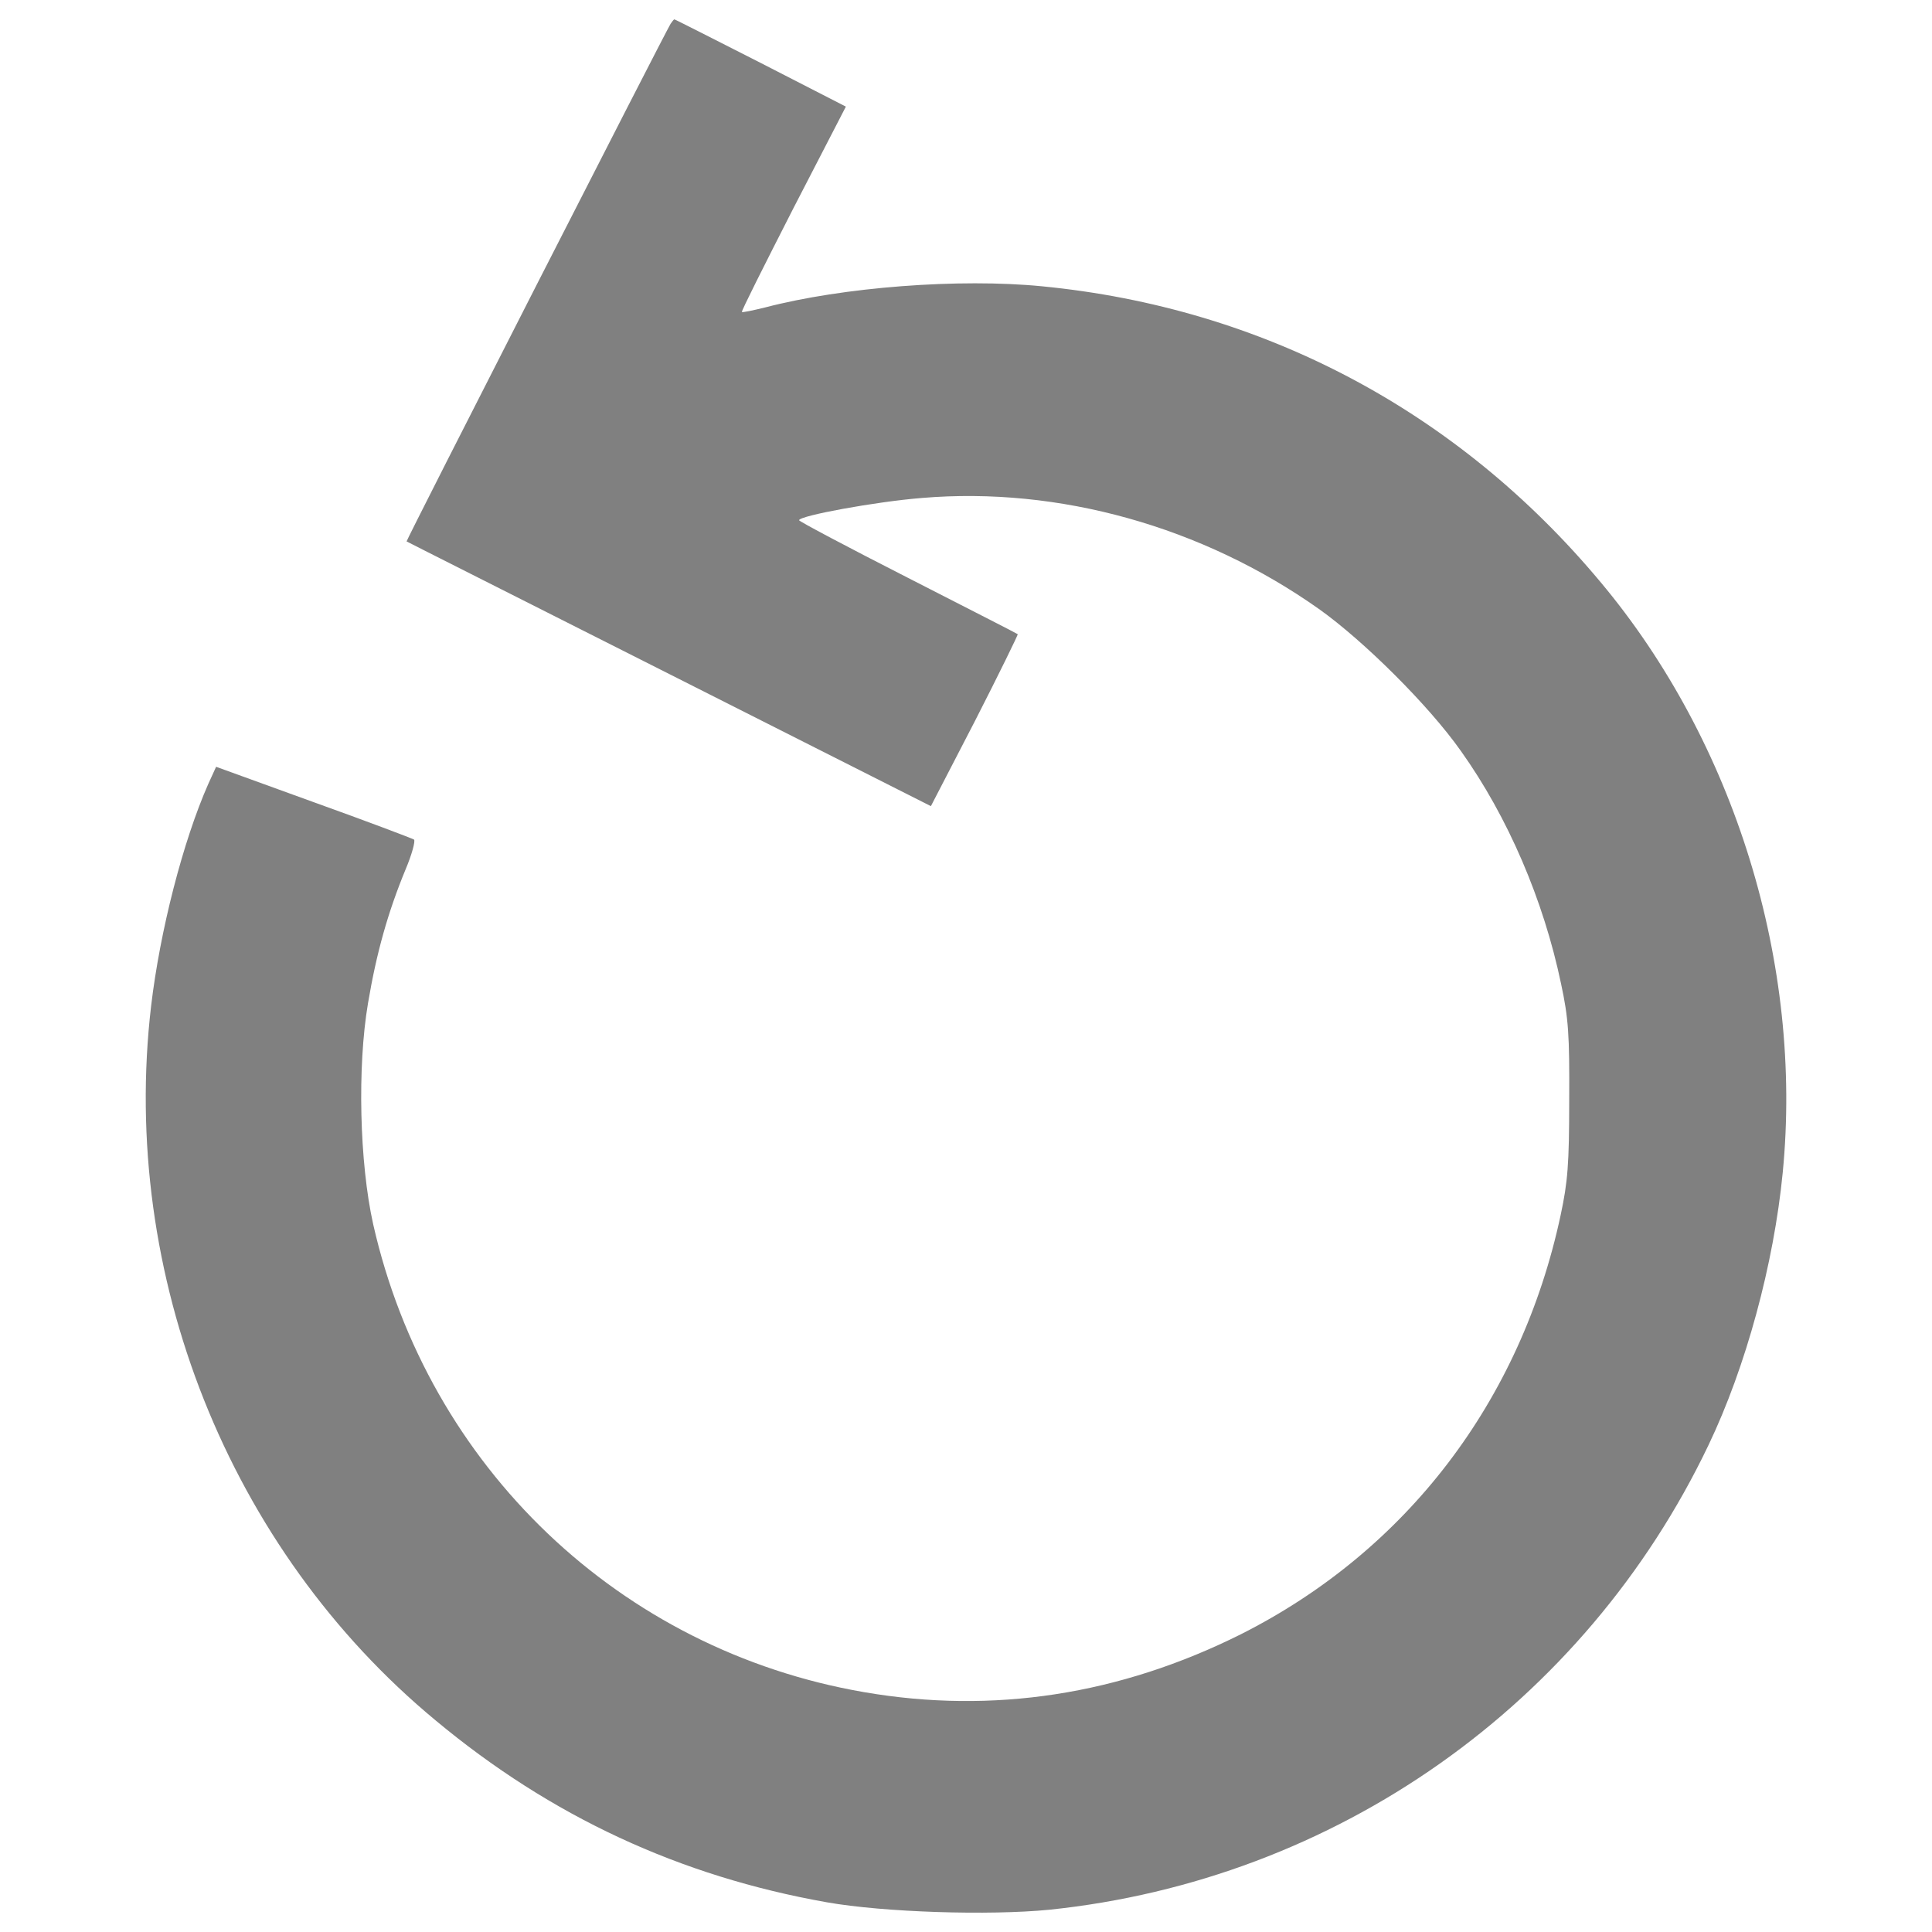 <?xml version="1.0" encoding="utf-8"?>
<!-- Svg Vector Icons : http://www.onlinewebfonts.com/icon -->
<!DOCTYPE svg PUBLIC "-//W3C//DTD SVG 1.1//EN" "http://www.w3.org/Graphics/SVG/1.1/DTD/svg11.dtd">
<svg version="1.1" xmlns="http://www.w3.org/2000/svg" xmlns:xlink="http://www.w3.org/1999/xlink" x="0px" y="0px"
    viewBox="0 0 1000 1000" enable-background="new 0 0 1000 1000" xml:space="preserve">
    <g>
        <g transform="translate(0,512) scale(0.1,-0.1)">
            <path
                fill="gray"
                d="M3471,4996.9c-32.7-53.8-1370.4-2675.4-1366.5-2679.2c1.9-1.9,613.1-309.4,1358.8-686.1l1355-684.2l228.7,442.1c124.9,244.1,222.9,445.9,221,447.8c-3.9,3.8-261.4,134.5-568.9,292.1c-309.4,157.6-563.1,292.1-563.1,297.9c0,23.1,395.9,96.1,636.2,115.3c709.2,59.6,1451.1-148,2054.6-574.7c232.6-165.3,568.9-499.7,734.2-734.2C7805,891.6,7989.5,461.1,8079.9,28.6c38.4-178.7,44.2-263.3,42.3-601.6c0-334.4-7.7-424.7-44.2-595.8c-205.6-962.9-797.6-1737.5-1654.8-2169.9c-626.6-313.3-1283.9-415.1-1950.8-299.8c-1262.7,217.2-2256.4,1164.7-2540.8,2421.7c-71.1,319-82.6,814.9-26.9,1143.6c44.2,263.3,103.8,472.8,194.1,691.9c32.7,76.9,51.9,148,44.2,155.7c-9.6,5.8-242.2,94.2-520.8,194.1l-503.6,182.6l-40.4-88.4c-130.7-296-249.9-759.2-296-1149.3c-163.4-1391.5,401.7-2811.8,1472.2-3697.9c597.7-497.8,1264.7-807.2,2025.8-941.8c294.1-51.9,839.9-69.2,1151.3-38.4C6913.2-4611,8200.9-3703.8,8842.9-2360.4c194.1,405.5,338.3,937.9,384.4,1410.7c105.7,1080.1-247.9,2227.6-943.7,3057.8c-740,886-1747.1,1418.4-2888.7,1529.9c-428.6,42.3-1032.1-3.9-1435.7-109.6c-63.4-15.4-117.2-26.9-119.1-23.1c-3.9,3.8,117.2,244.1,265.2,534.3l272.9,528.5l-442.1,226.8c-242.2,123-442.1,224.9-445.9,224.9C3488.2,5020,3478.6,5008.5,3471,4996.9z" />
        </g>
    </g>
</svg>